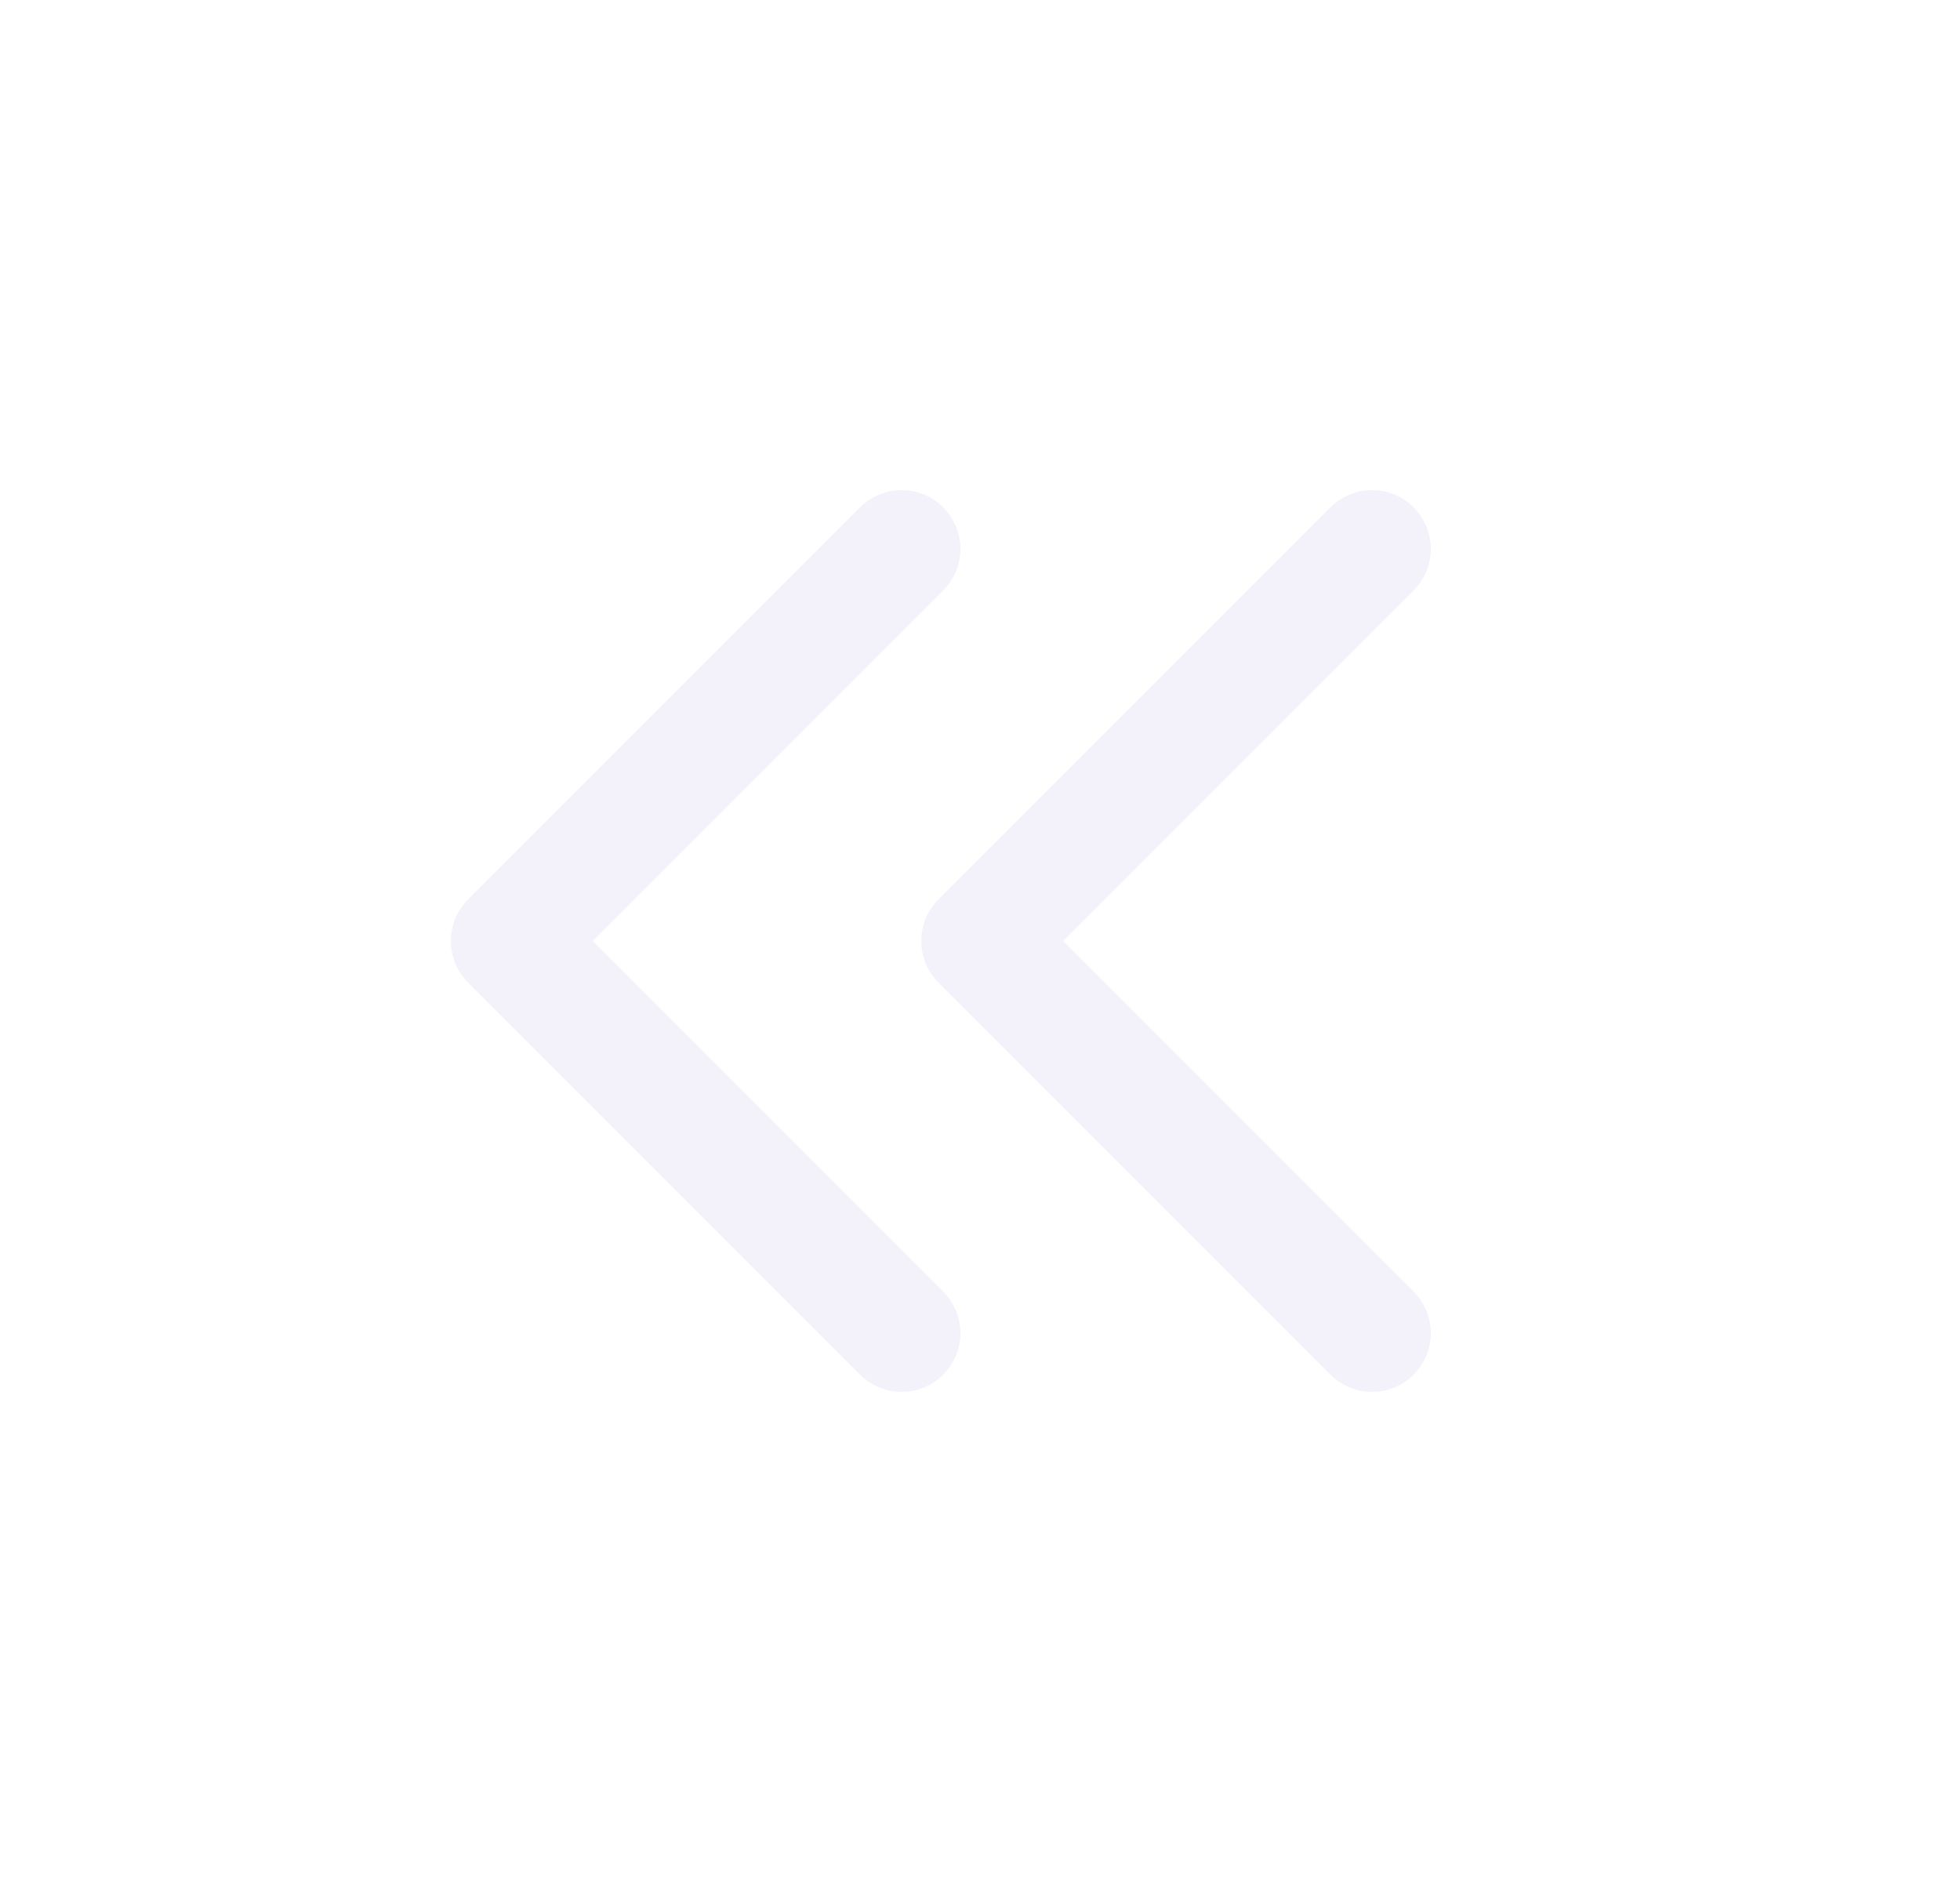 <svg width="25" height="24" viewBox="0 0 25 24" fill="none" xmlns="http://www.w3.org/2000/svg">
<path d="M11.5 7L6.5 12L11.5 17" stroke="#E1DEF5" stroke-opacity="0.4" stroke-width="1.5" stroke-linecap="round" stroke-linejoin="round"/>
<path d="M17.5 7L12.5 12L17.5 17" stroke="#E1DEF5" stroke-opacity="0.4" stroke-width="1.5" stroke-linecap="round" stroke-linejoin="round"/>
</svg>
